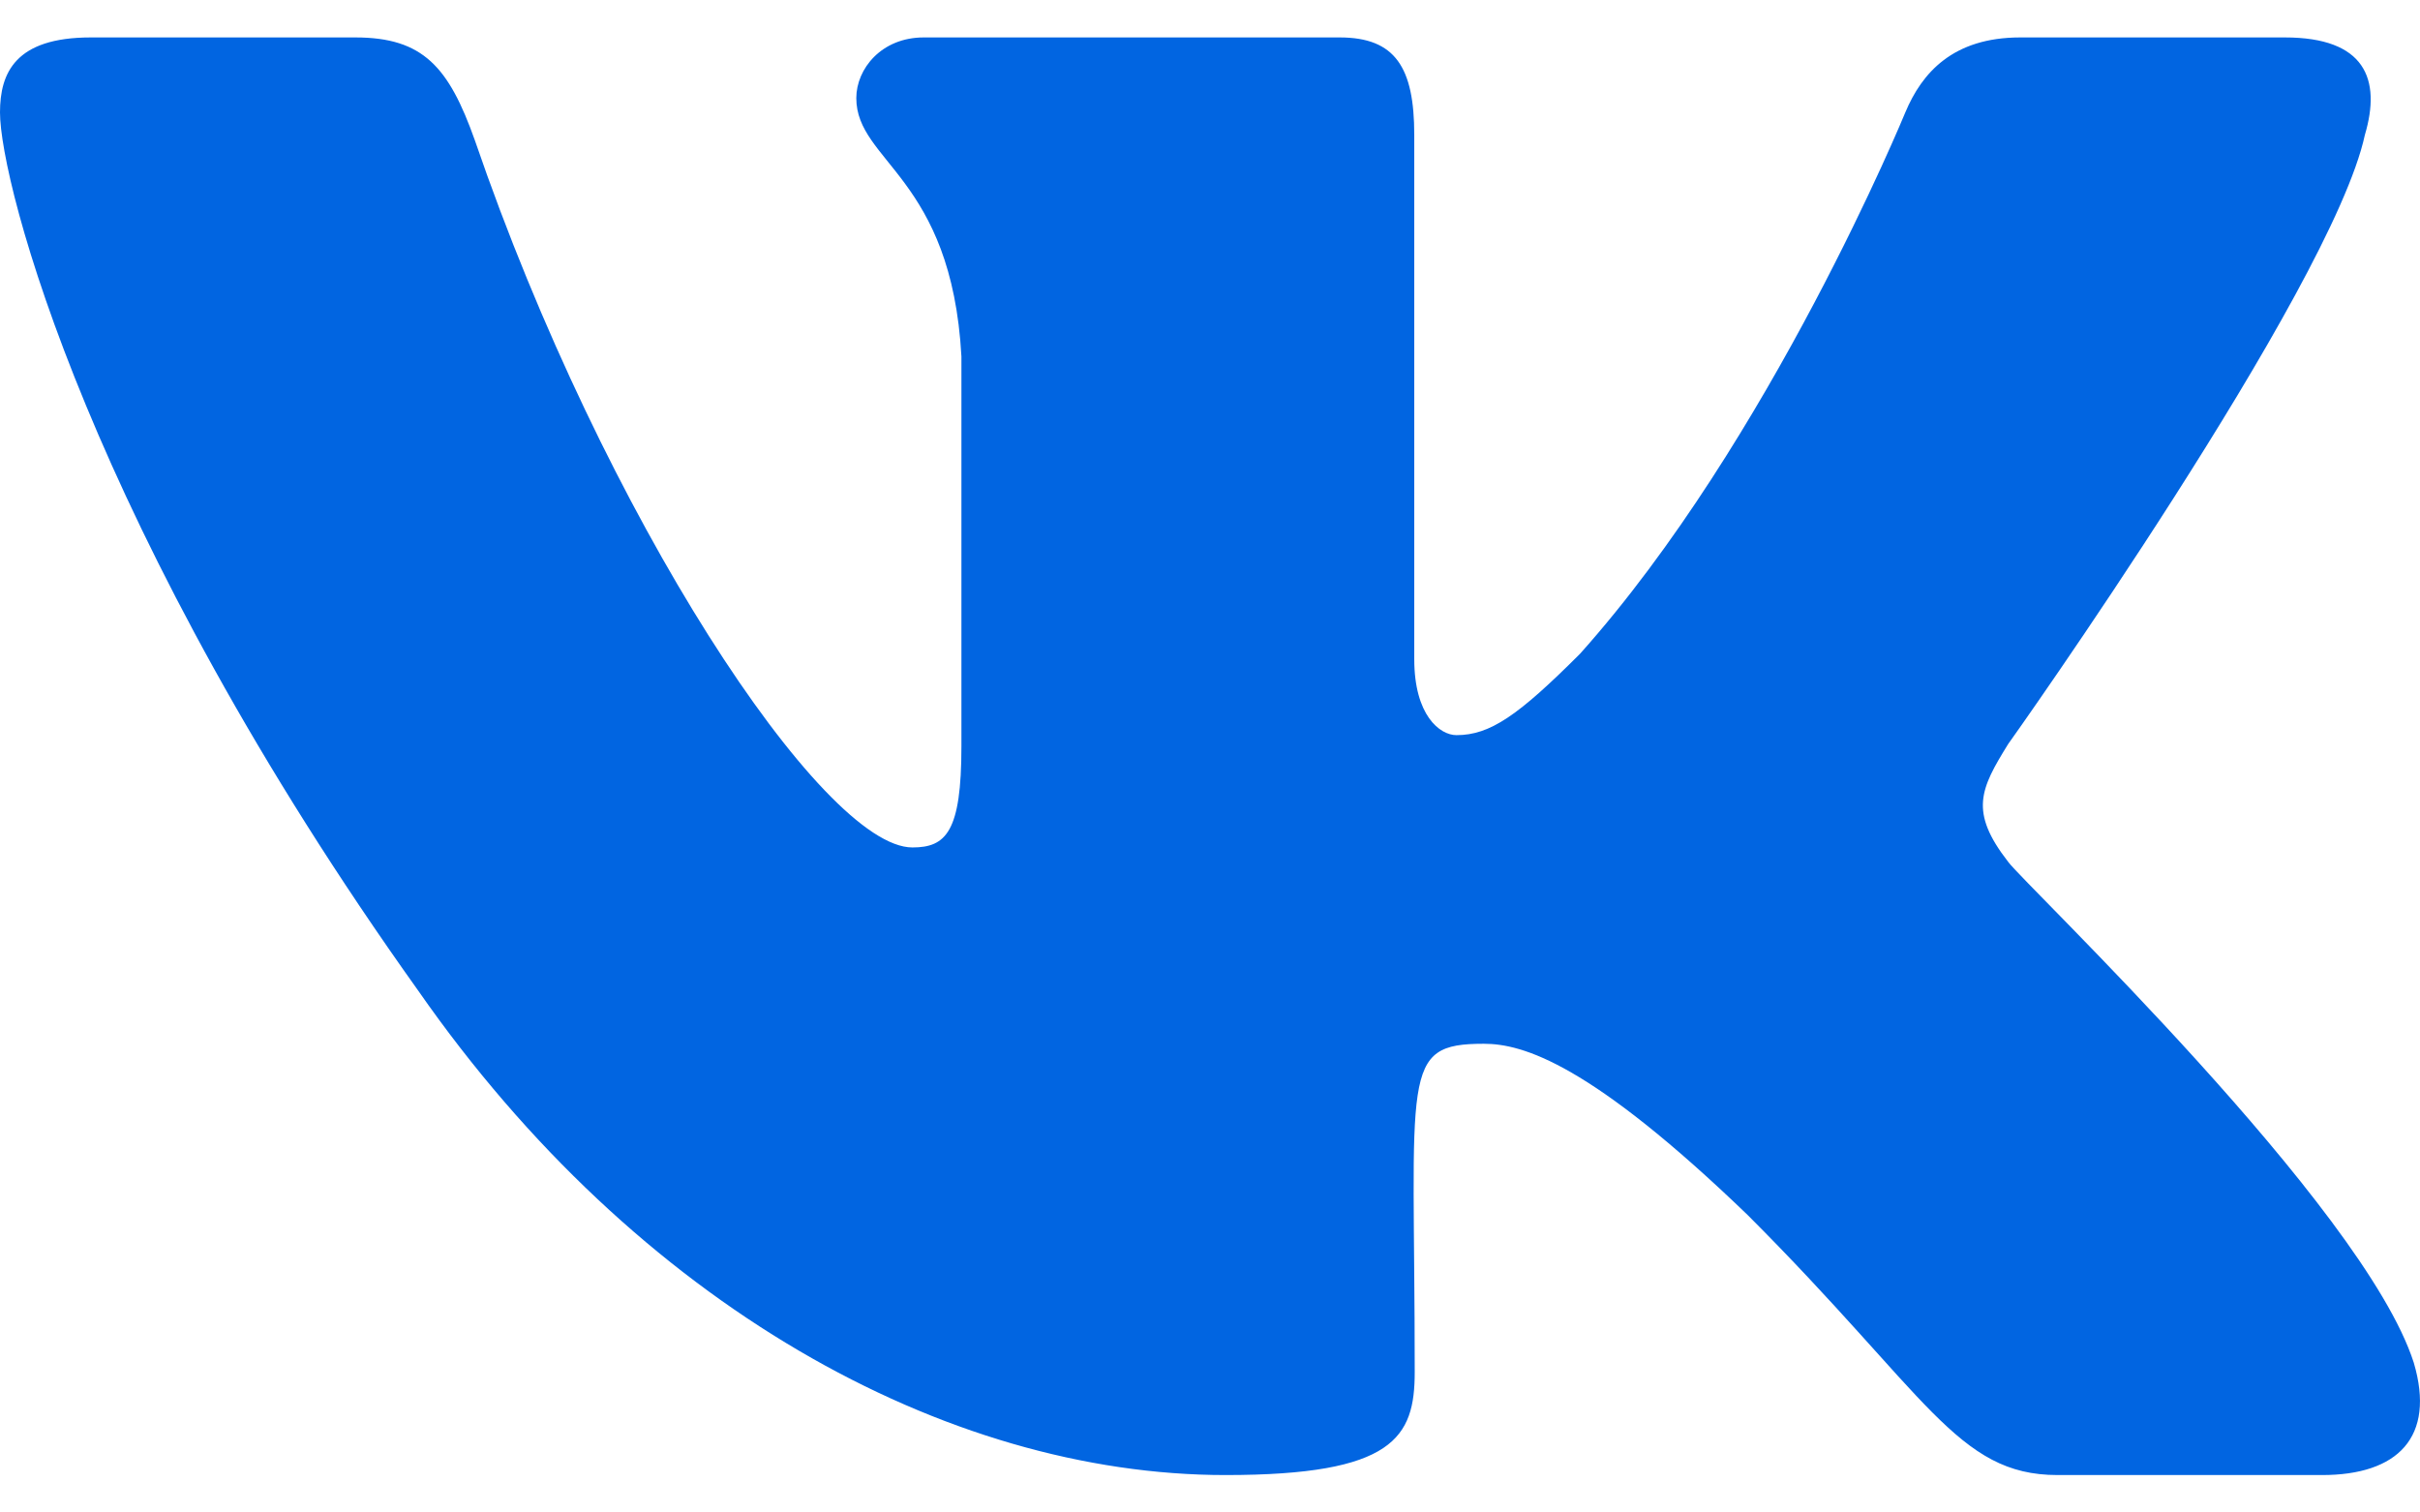 <svg width="32" height="20" viewBox="0 0 32 20" fill="none" xmlns="http://www.w3.org/2000/svg">
 <path  d= "M31.271 1.784C31.491 1.042 31.271 0.495 30.213 0.495H26.714C25.823 0.495 25.413 0.964 25.194 1.487C25.194 1.487 23.411 5.83 20.893 8.645C20.079 9.459 19.705 9.721 19.259 9.721C19.039 9.721 18.701 9.459 18.701 8.717V1.784C18.701 0.893 18.451 0.495 17.715 0.495H12.214C11.655 0.495 11.323 0.911 11.323 1.297C11.323 2.141 12.582 2.337 12.713 4.713V9.869C12.713 10.998 12.511 11.206 12.065 11.206C10.877 11.206 7.99 6.845 6.279 1.855C5.935 0.887 5.596 0.495 4.699 0.495H1.2C0.202 0.495 2.26611e-08 0.964 2.26611e-08 1.487C2.26611e-08 2.414 1.188 7.018 5.531 13.101C8.424 17.253 12.499 19.505 16.206 19.505C18.433 19.505 18.707 19.006 18.707 18.144C18.707 14.176 18.505 13.802 19.621 13.802C20.138 13.802 21.029 14.063 23.108 16.065C25.485 18.441 25.877 19.505 27.207 19.505H30.706C31.704 19.505 32.209 19.006 31.918 18.02C31.253 15.946 26.756 11.681 26.554 11.396C26.037 10.731 26.186 10.434 26.554 9.839C26.56 9.834 30.831 3.822 31.271 1.784V1.784Z" fill="#0165E1" /></svg>